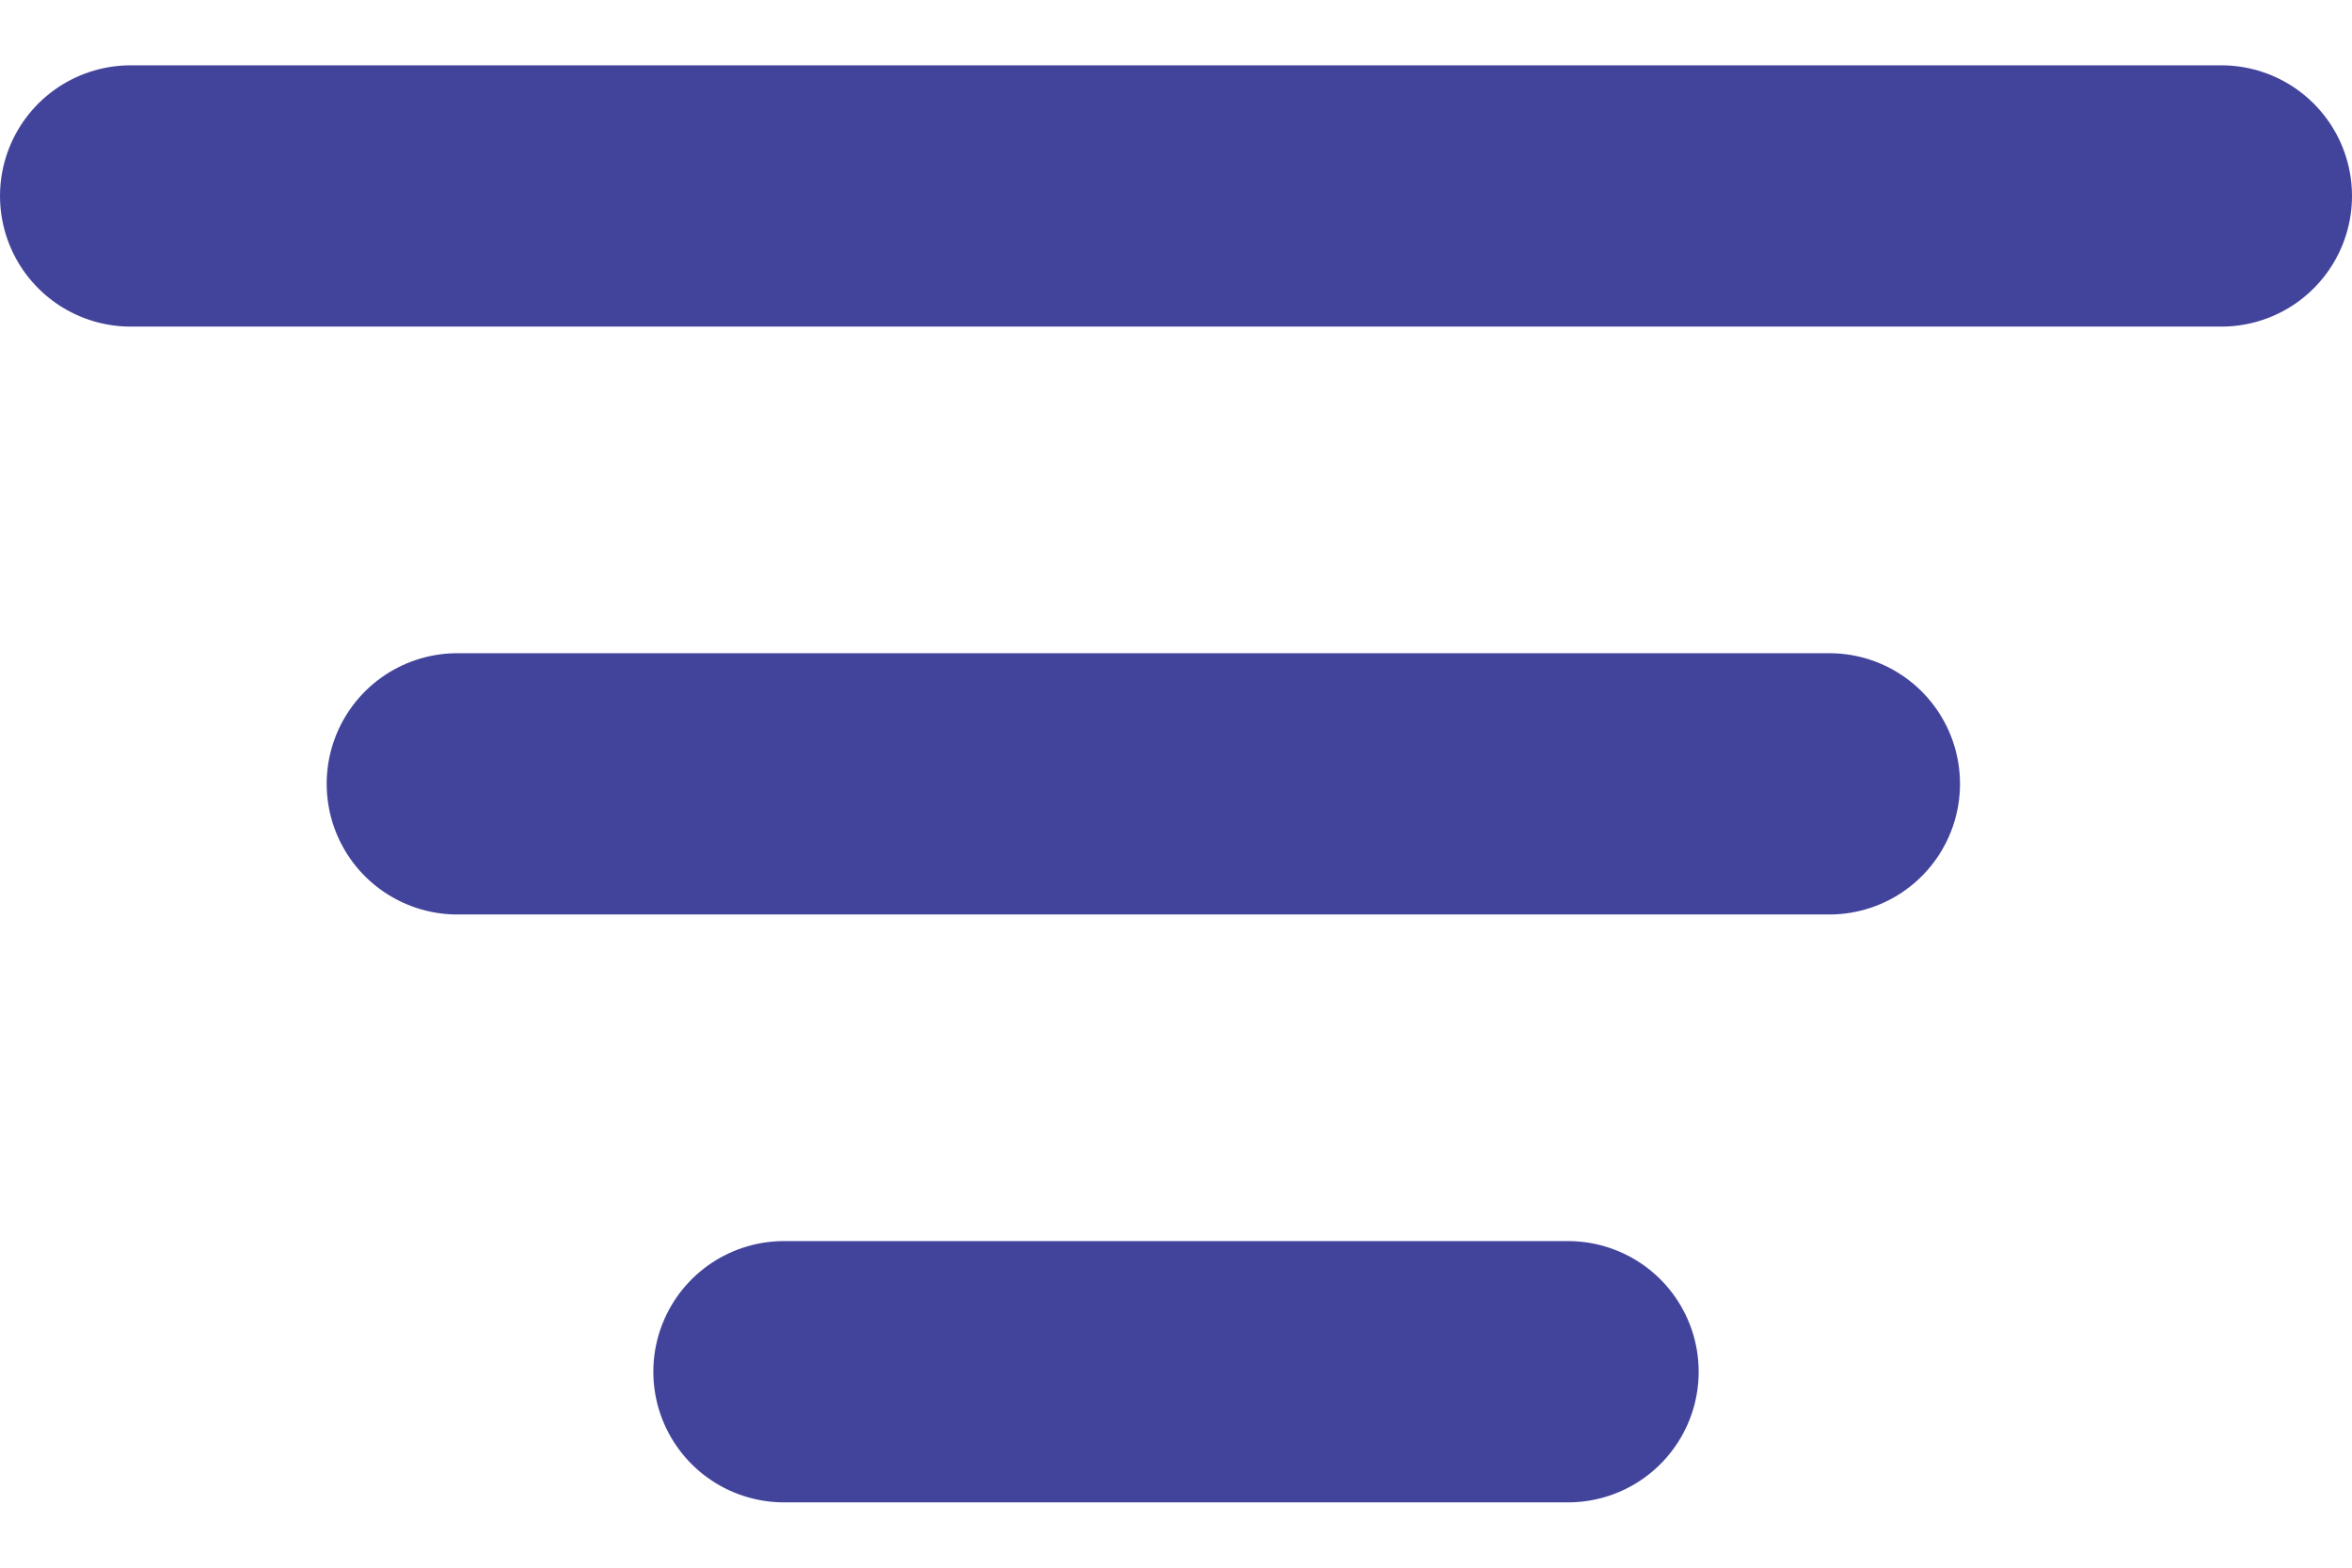 <svg width="18" height="12" viewBox="0 0 18 12" fill="none" xmlns="http://www.w3.org/2000/svg">
<line x1="6" y1="10.5" x2="12" y2="10.5" stroke="#42449C" stroke-width="2" stroke-linecap="round"/>
<line x1="3.5" y1="6" x2="14" y2="6" stroke="#42449C" stroke-width="2" stroke-linecap="round"/>
<line x1="1" y1="1.5" x2="17" y2="1.5" stroke="#42449C" stroke-width="2" stroke-linecap="round"/>
</svg>
